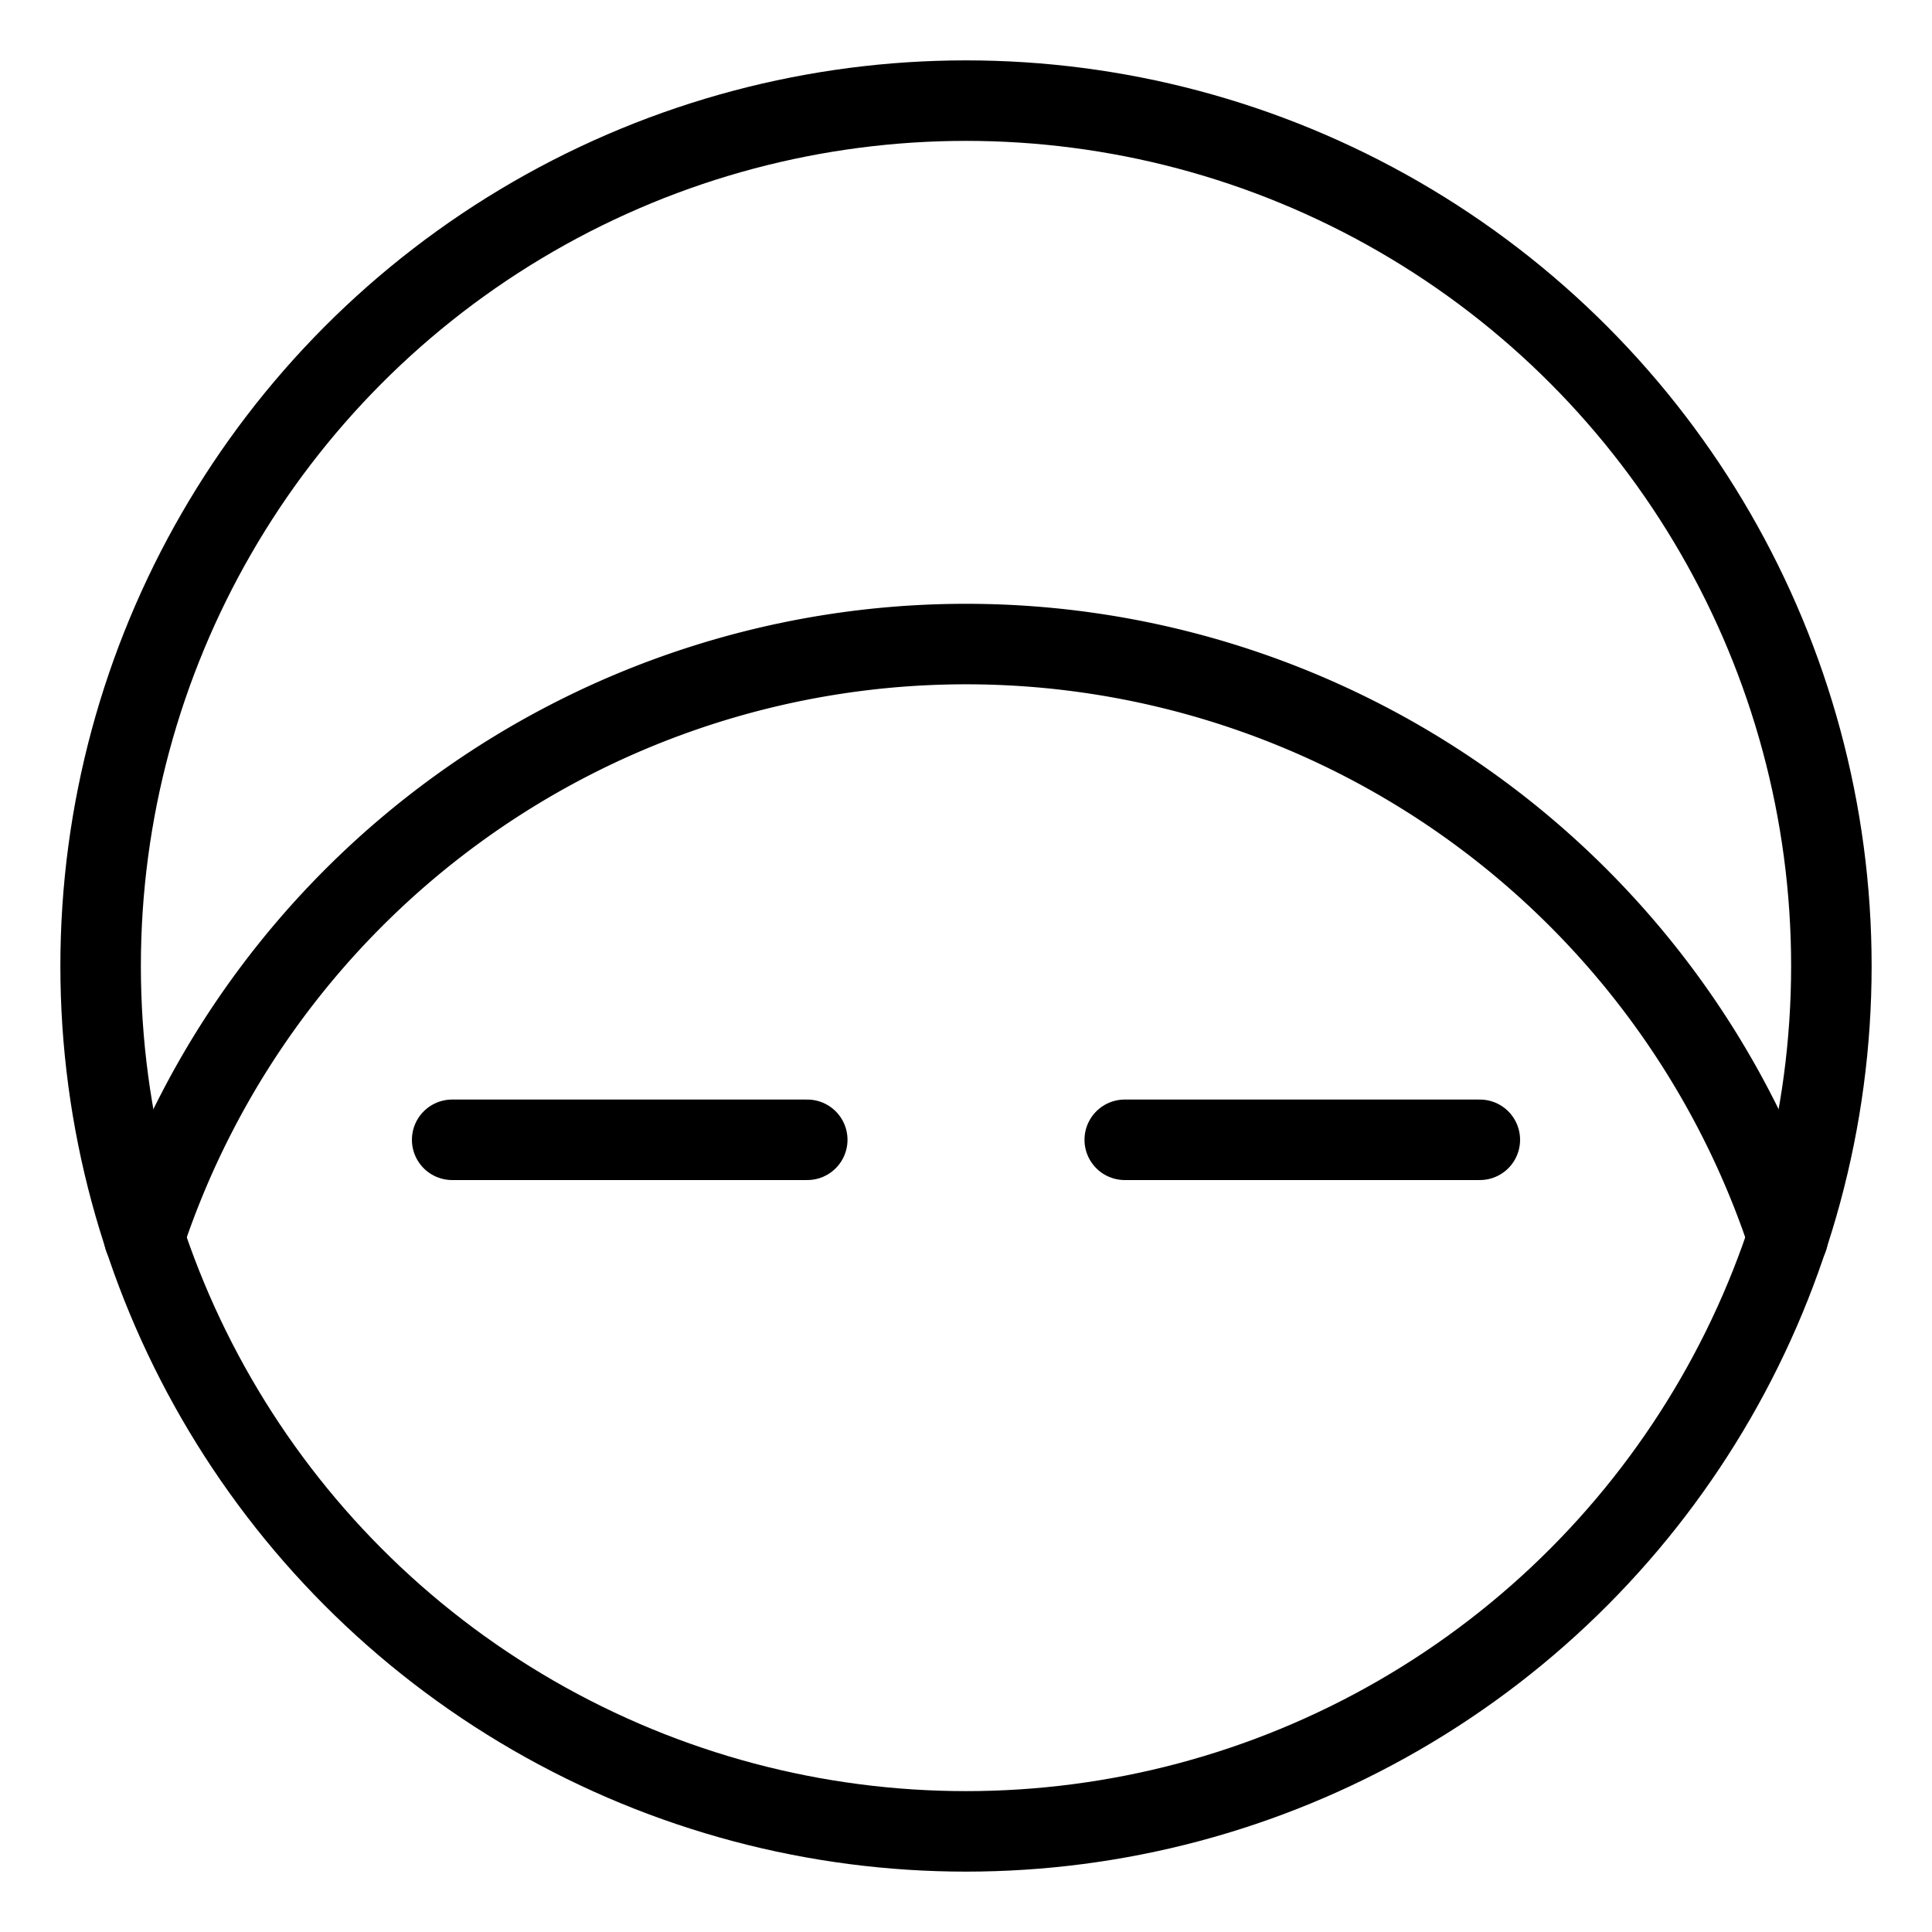 <svg xmlns="http://www.w3.org/2000/svg" viewBox="0 0 48 48"><defs><style>.a{stroke-width:2px;stroke-width:2px;fill:none;stroke:#000;stroke-linecap:round;stroke-linejoin:round;}</style></defs><circle class="a" cx="24" cy="24" r="21.5"/><path class="a" d="M3.581,30.75a21.509,21.509,0,0,1,40.838,0"/><line class="a" x1="11.234" y1="28.318" x2="20.056" y2="28.318"/><line class="a" x1="27.944" y1="28.318" x2="36.766" y2="28.318"/></svg>